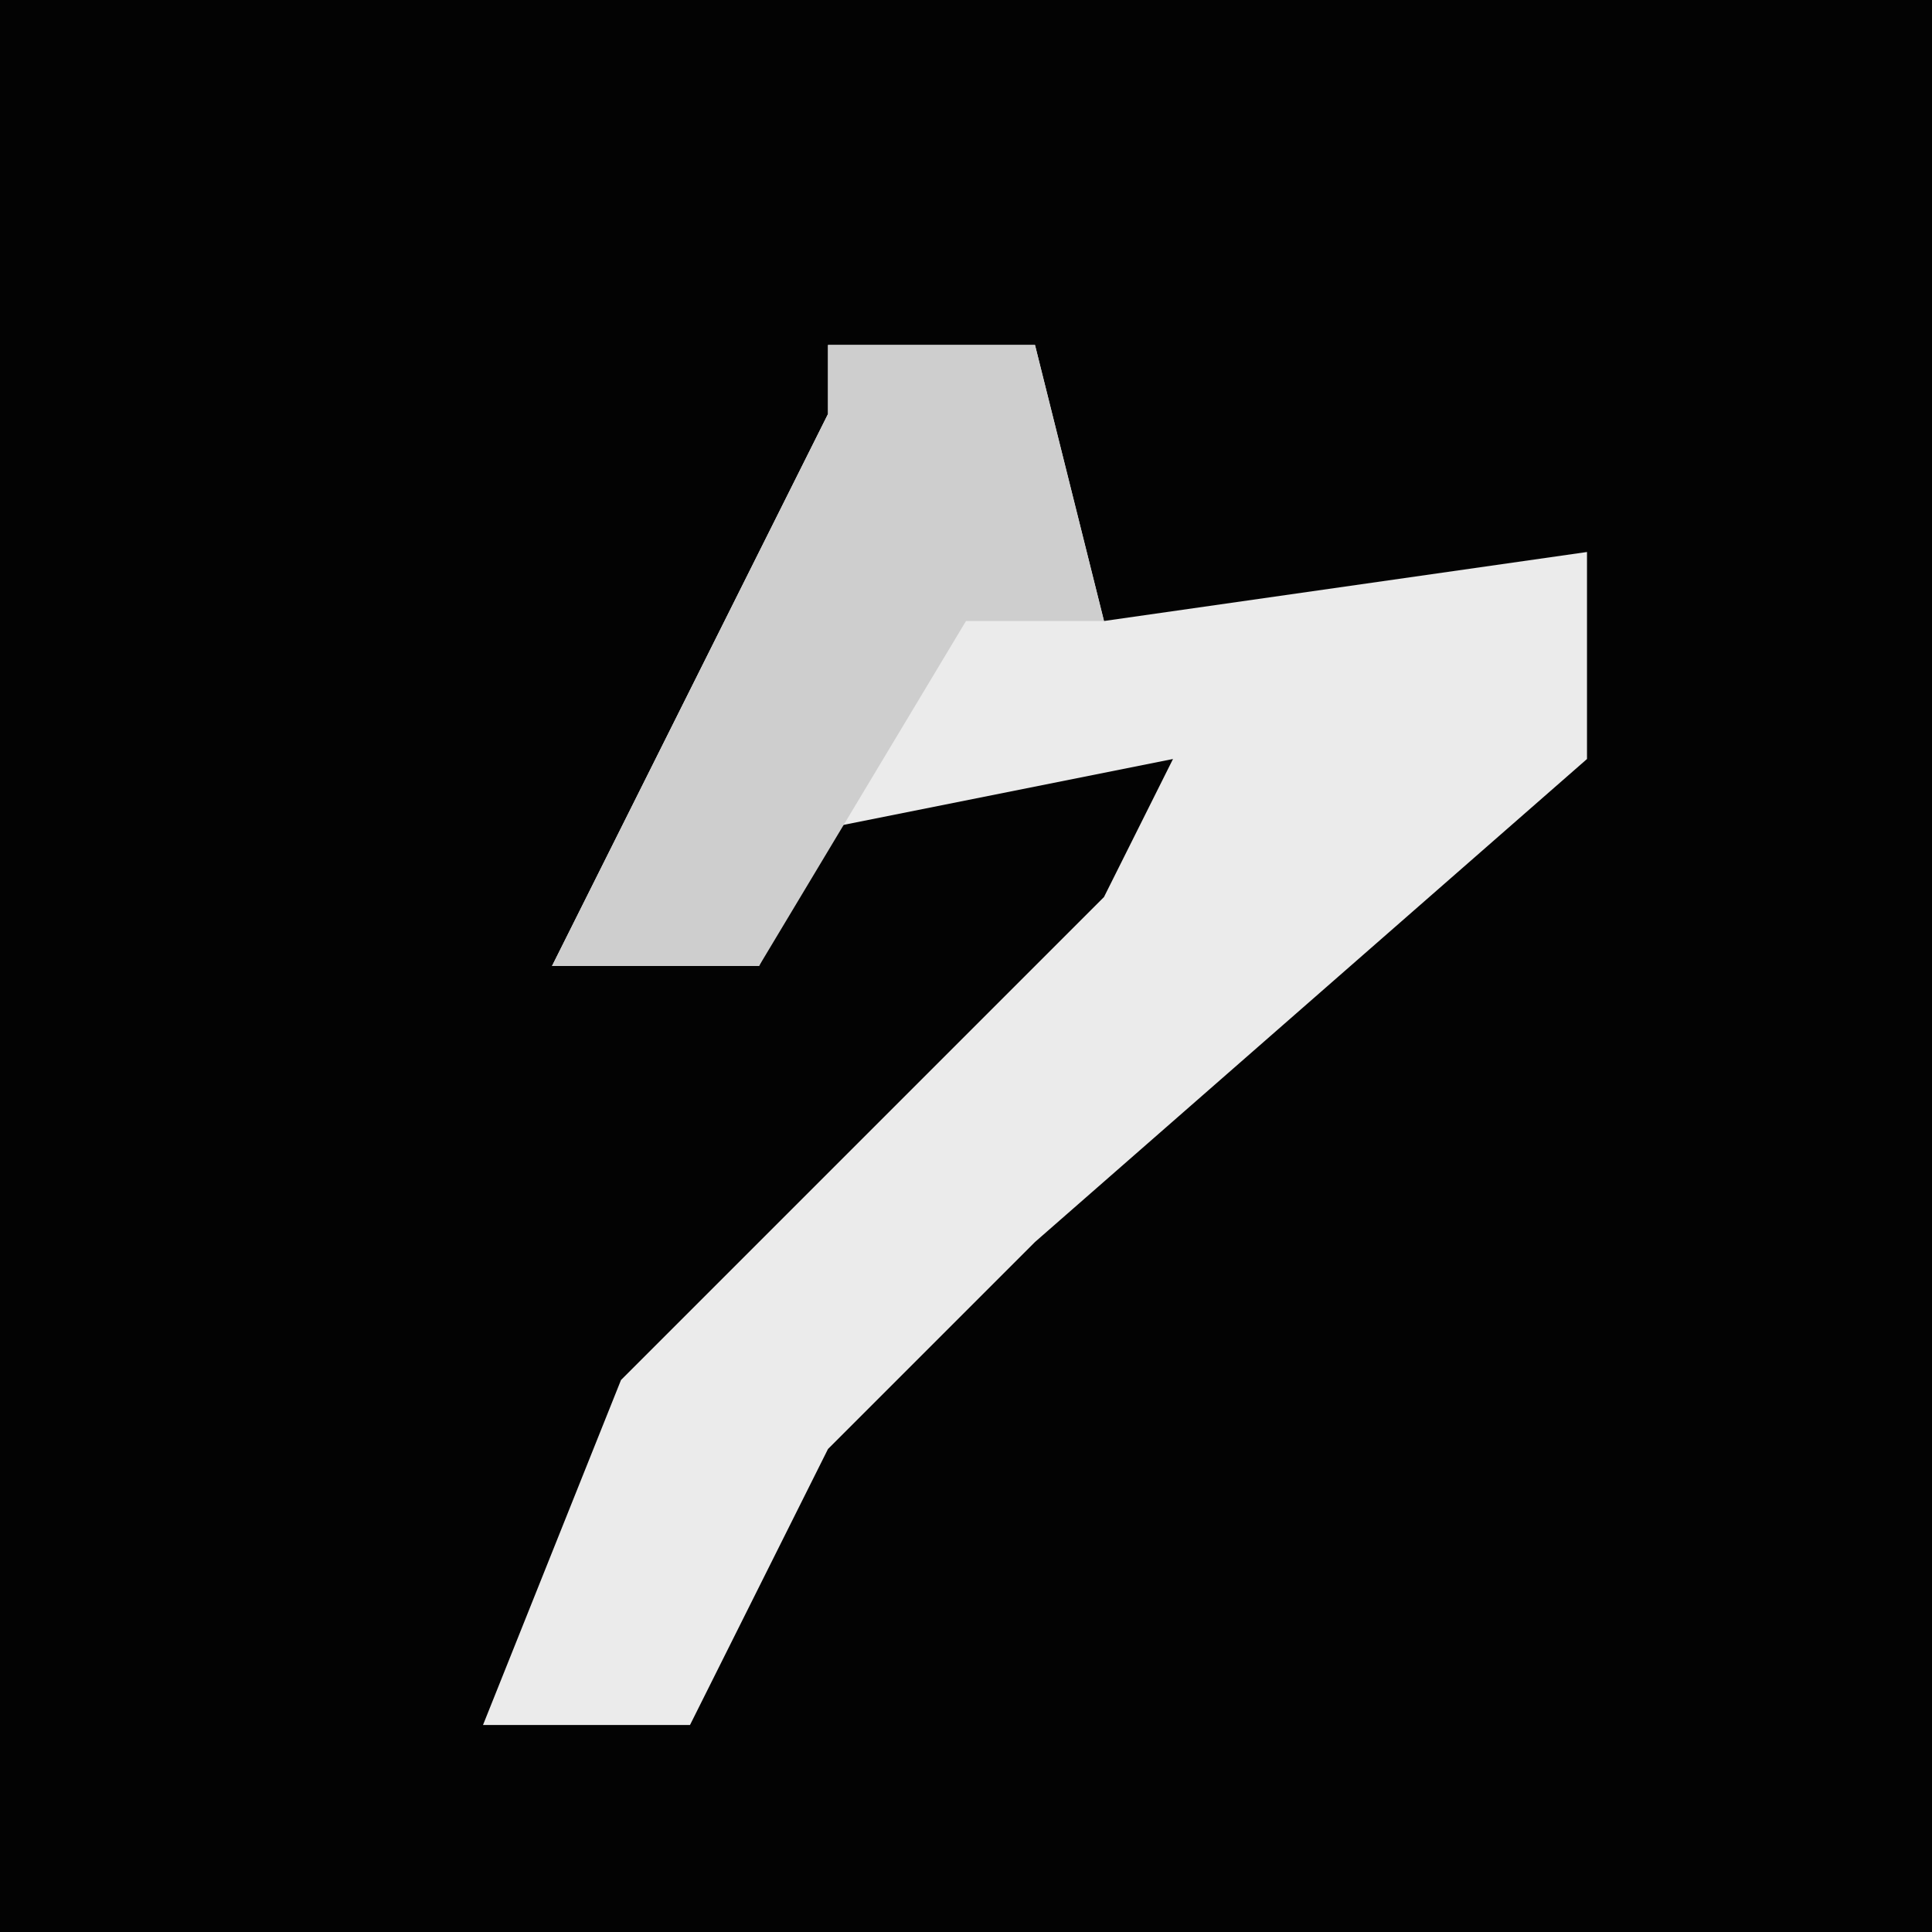 <?xml version="1.0" encoding="UTF-8"?>
<svg version="1.1" xmlns="http://www.w3.org/2000/svg" width="28" height="28">
<path d="M0,0 L28,0 L28,28 L0,28 Z " fill="#030303" transform="translate(0,0)"/>
<path d="M0,0 L3,0 L4,4 L11,3 L11,6 L3,13 L0,16 L-2,20 L-5,20 L-3,15 L4,8 L5,6 L0,7 L-1,9 L-4,9 L-2,5 L0,1 Z " fill="#EBEBEB" transform="translate(12,5)"/>
<path d="M0,0 L3,0 L4,4 L2,4 L-1,9 L-4,9 L-2,5 L0,1 Z " fill="#CECECE" transform="translate(12,5)"/>
</svg>
